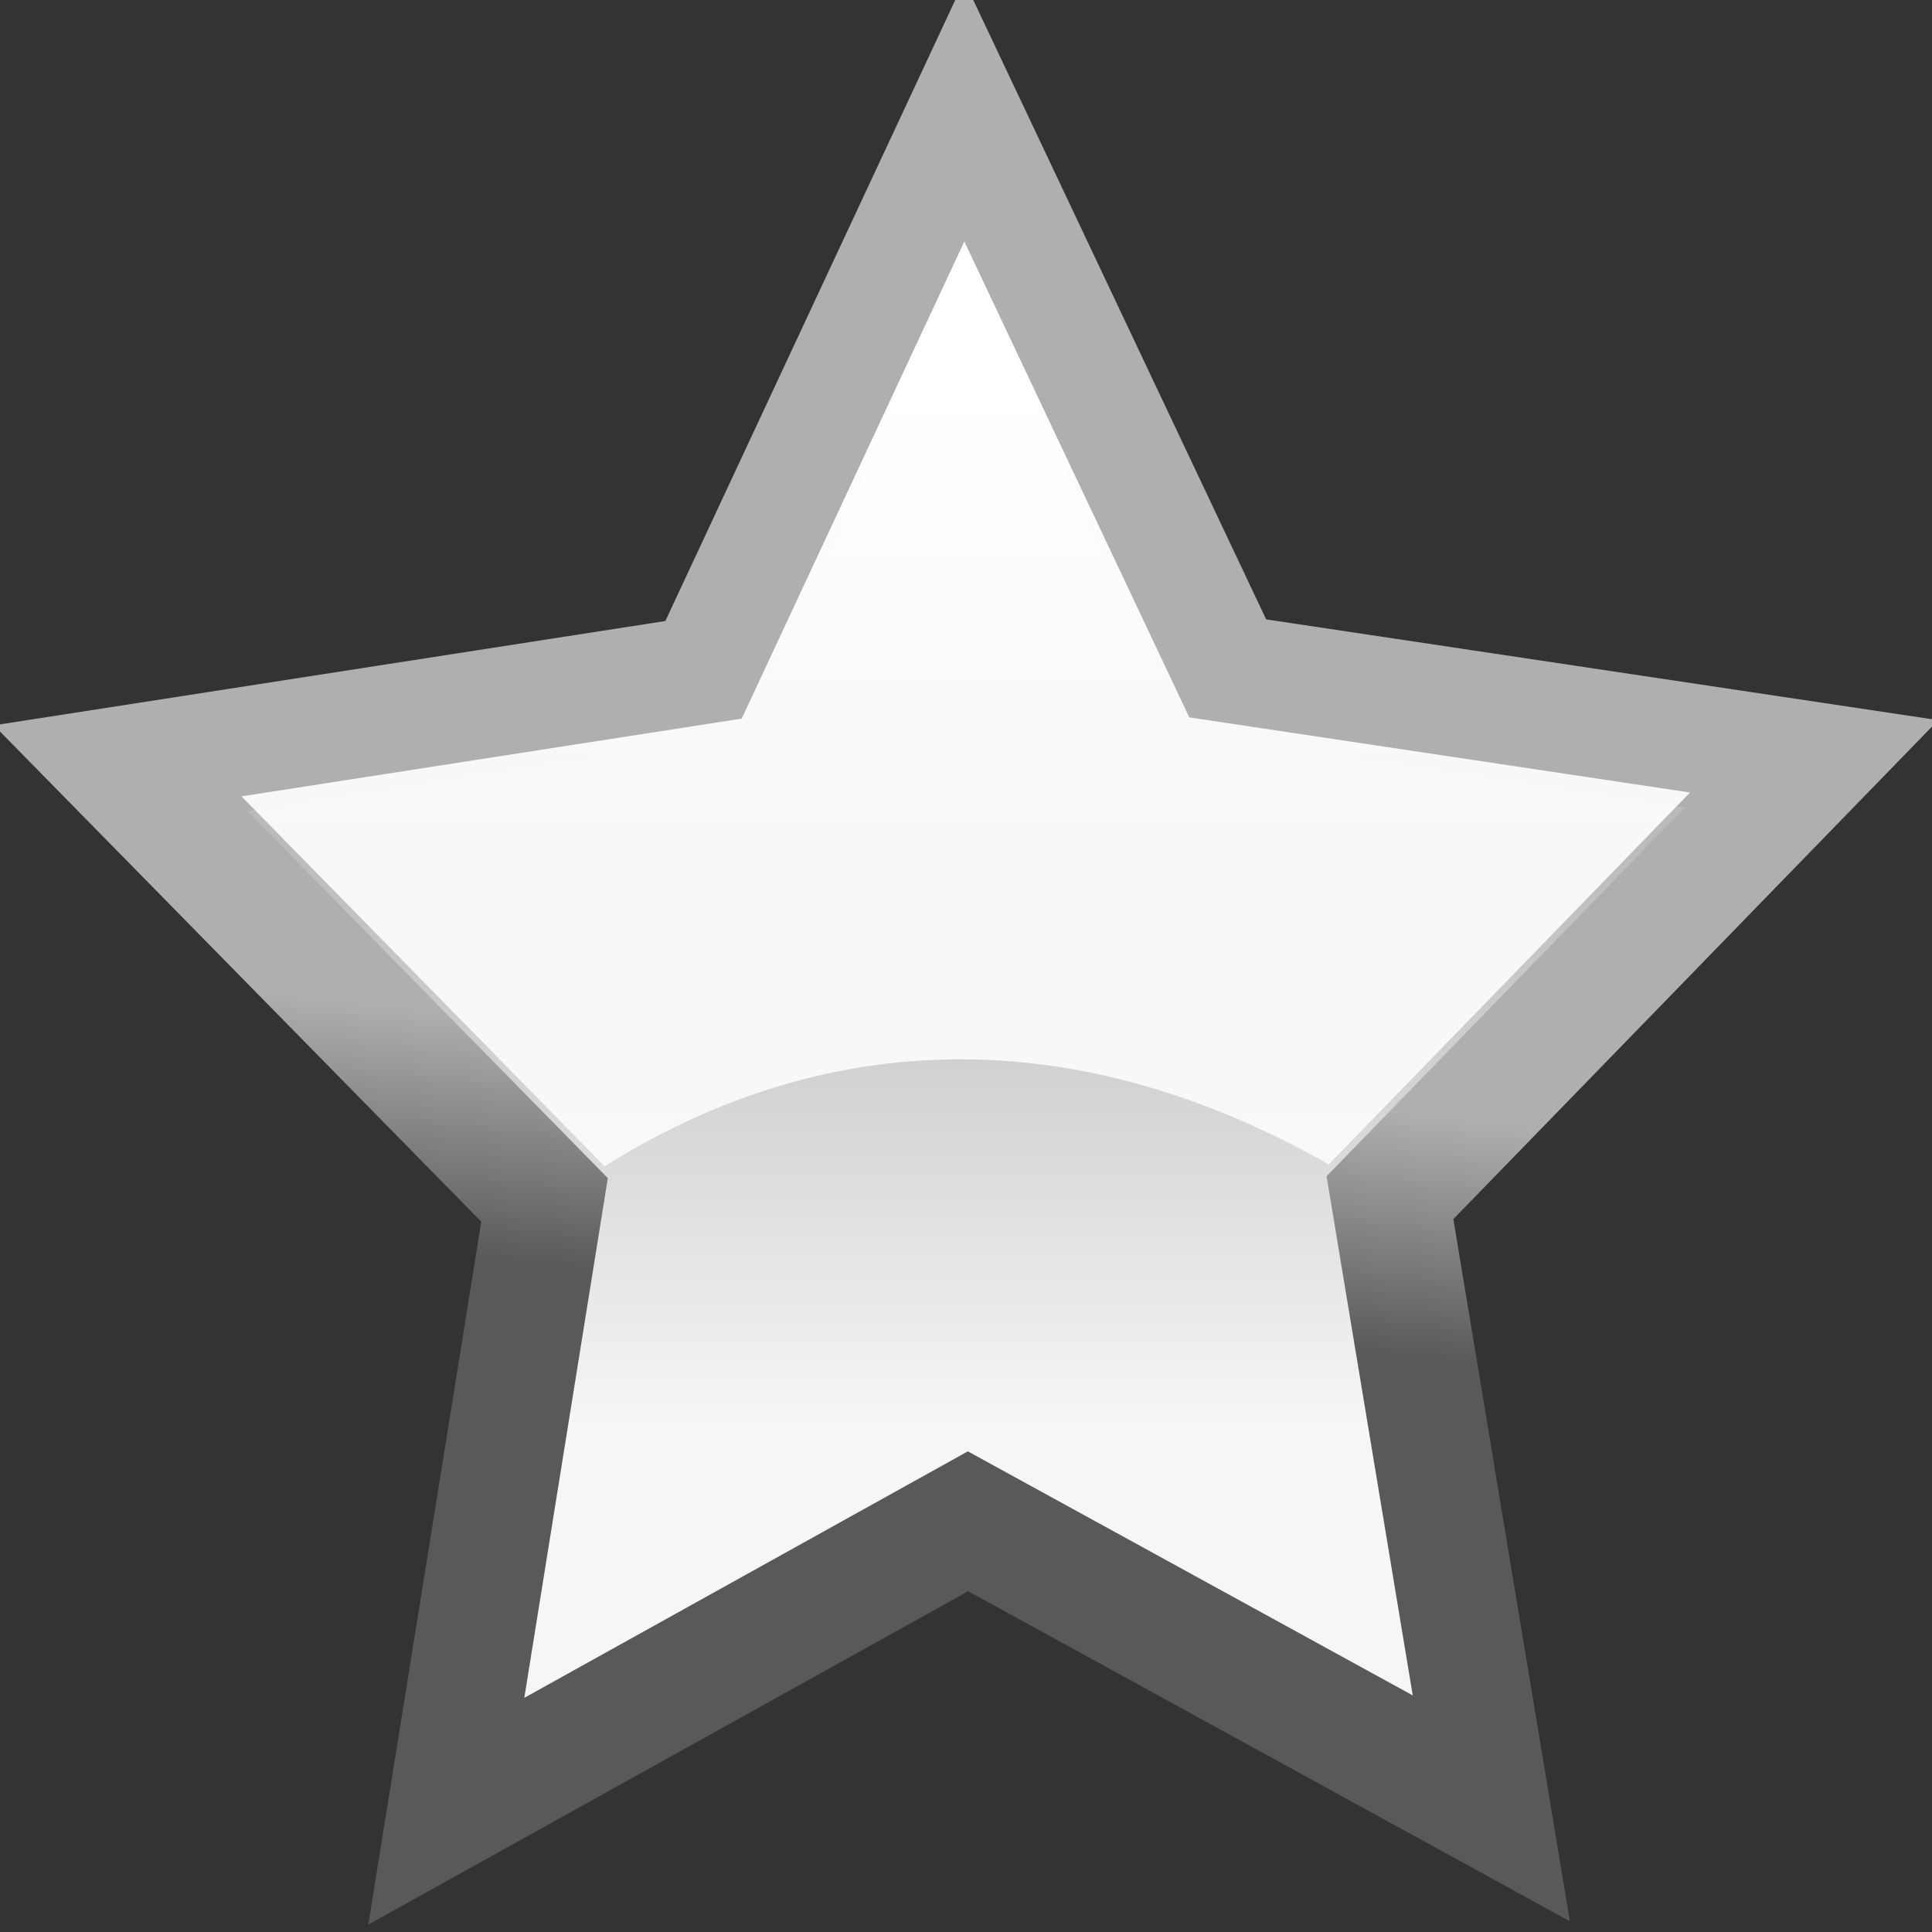<?xml version="1.0" encoding="UTF-8" standalone="no"?>
<!-- Created with Inkscape (http://www.inkscape.org/) -->

<svg
   xmlns:dc="http://purl.org/dc/elements/1.1/"
   xmlns:cc="http://creativecommons.org/ns#"
   xmlns:rdf="http://www.w3.org/1999/02/22-rdf-syntax-ns#"
   xmlns:svg="http://www.w3.org/2000/svg"
   xmlns="http://www.w3.org/2000/svg"
   xmlns:xlink="http://www.w3.org/1999/xlink"
   xmlns:sodipodi="http://sodipodi.sourceforge.net/DTD/sodipodi-0.dtd"
   xmlns:inkscape="http://www.inkscape.org/namespaces/inkscape"
   width="16"
   height="16"
   id="svg2"
   version="1.1"
   inkscape:version="0.48.0 r9654"
   sodipodi:docname="star_off.svg"
   inkscape:export-filename="L:\Mediachrome 201012191250\MultiMedia\icons\star_off.png"
   inkscape:export-xdpi="90"
   inkscape:export-ydpi="90">
  <rect width="100%" height="100%" fill="#333333" stroke="none"/>
  <defs
     id="defs4">
    <linearGradient
       id="linearGradient3980">
      <stop
         id="stop3982"
         offset="0"
         style="stop-color:#ffffff;stop-opacity:1;" />
      <stop
         id="stop3984"
         offset="1"
         style="stop-color:#ffffff;stop-opacity:0;" />
    </linearGradient>
    <linearGradient
       id="linearGradient3960">
      <stop
         id="stop3962"
         offset="0"
         style="stop-color:#f6f6f6;stop-opacity:1;" />
      <stop
         id="stop3964"
         offset="1"
         style="stop-color:#bababa;stop-opacity:1;" />
    </linearGradient>
    <linearGradient
       id="linearGradient3954">
      <stop
         id="stop3956"
         offset="0"
         style="stop-color:#afafaf;stop-opacity:1;" />
      <stop
         id="stop3958"
         offset="1"
         style="stop-color:#595959;stop-opacity:1;" />
    </linearGradient>
    <linearGradient
       id="linearGradient3942">
      <stop
         style="stop-color:#ec9f22;stop-opacity:1;"
         offset="0"
         id="stop3944" />
      <stop
         style="stop-color:#b16d00;stop-opacity:1;"
         offset="1"
         id="stop3946" />
    </linearGradient>
    <linearGradient
       id="linearGradient3934">
      <stop
         style="stop-color:#faf3c2;stop-opacity:1;"
         offset="0"
         id="stop3936" />
      <stop
         style="stop-color:#f0c550;stop-opacity:1;"
         offset="1"
         id="stop3938" />
    </linearGradient>
    <linearGradient
       id="linearGradient3922">
      <stop
         style="stop-color:#ffffff;stop-opacity:1;"
         offset="0"
         id="stop3924" />
      <stop
         style="stop-color:#ffd7c5;stop-opacity:1;"
         offset="1"
         id="stop3926" />
    </linearGradient>
    <linearGradient
       id="linearGradient3914">
      <stop
         style="stop-color:#ec7022;stop-opacity:1;"
         offset="0"
         id="stop3916" />
      <stop
         style="stop-color:#722b0a;stop-opacity:1;"
         offset="1"
         id="stop3918" />
    </linearGradient>
    <linearGradient
       id="linearGradient3833">
      <stop
         id="stop3835"
         offset="0"
         style="stop-color:#ffc014;stop-opacity:1;" />
      <stop
         id="stop3837"
         offset="1"
         style="stop-color:#cc4b00;stop-opacity:1;" />
    </linearGradient>
    <linearGradient
       id="linearGradient3815">
      <stop
         id="stop3817"
         offset="0"
         style="stop-color:#49bec1;stop-opacity:1;" />
      <stop
         id="stop3819"
         offset="1"
         style="stop-color:#296277;stop-opacity:1;" />
    </linearGradient>
    <linearGradient
       id="linearGradient3807">
      <stop
         style="stop-color:#76c6ff;stop-opacity:1;"
         offset="0"
         id="stop3809" />
      <stop
         style="stop-color:#76c6ff;stop-opacity:0;"
         offset="1"
         id="stop3811" />
    </linearGradient>
    <linearGradient
       id="linearGradient3797">
      <stop
         style="stop-color:#76c6ff;stop-opacity:1;"
         offset="0"
         id="stop3799" />
      <stop
         style="stop-color:#76c6ff;stop-opacity:1;"
         offset="1"
         id="stop3801" />
    </linearGradient>
    <linearGradient
       id="linearGradient3783">
      <stop
         id="stop3785"
         offset="0"
         style="stop-color:#0ba0ff;stop-opacity:1;" />
      <stop
         id="stop3787"
         offset="1"
         style="stop-color:#296277;stop-opacity:1;" />
    </linearGradient>
    <linearGradient
       id="linearGradient3763">
      <stop
         style="stop-color:#49a2c1;stop-opacity:1;"
         offset="0"
         id="stop3765" />
      <stop
         style="stop-color:#296277;stop-opacity:1;"
         offset="1"
         id="stop3767" />
    </linearGradient>
    <linearGradient
       id="linearGradient3755">
      <stop
         style="stop-color:#ffffff;stop-opacity:1;"
         offset="0"
         id="stop3757" />
      <stop
         style="stop-color:#d1e0ea;stop-opacity:1;"
         offset="1"
         id="stop3759" />
    </linearGradient>
    <linearGradient
       inkscape:collect="always"
       xlink:href="#linearGradient3755"
       id="linearGradient3761"
       x1="9.917"
       y1="5.925"
       x2="19.256"
       y2="28.275"
       gradientUnits="userSpaceOnUse"
       gradientTransform="matrix(0.791,0,0,0.822,-2.425,1034.316)" />
    <linearGradient
       inkscape:collect="always"
       xlink:href="#linearGradient3763"
       id="linearGradient3769"
       x1="5.119"
       y1="15.901"
       x2="5.172"
       y2="22.088"
       gradientUnits="userSpaceOnUse"
       gradientTransform="matrix(0.791,0,0,0.822,-2.425,1034.316)" />
    <linearGradient
       inkscape:collect="always"
       xlink:href="#linearGradient3783"
       id="linearGradient3781"
       x1="20.771"
       y1="4.505"
       x2="25.317"
       y2="4.505"
       gradientUnits="userSpaceOnUse"
       gradientTransform="matrix(0.961,0,0,0.759,-10.952,1034.906)" />
    <linearGradient
       inkscape:collect="always"
       xlink:href="#linearGradient3755"
       id="linearGradient3868"
       gradientUnits="userSpaceOnUse"
       x1="38.5"
       y1="1038.8"
       x2="48.375"
       y2="1044.55" />
    <linearGradient
       inkscape:collect="always"
       xlink:href="#linearGradient3815"
       id="linearGradient3870"
       gradientUnits="userSpaceOnUse"
       x1="46.375"
       y1="50.25"
       x2="57.875"
       y2="50.25" />
    <linearGradient
       inkscape:collect="always"
       xlink:href="#linearGradient3833"
       id="linearGradient3872"
       gradientUnits="userSpaceOnUse"
       x1="41.75"
       y1="40.188"
       x2="58.375"
       y2="40.188" />
    <linearGradient
       inkscape:collect="always"
       xlink:href="#linearGradient3815"
       id="linearGradient3874"
       gradientUnits="userSpaceOnUse"
       gradientTransform="translate(0,988.612)"
       x1="38.625"
       y1="40.156"
       x2="46.688"
       y2="40.156" />
    <linearGradient
       inkscape:collect="always"
       xlink:href="#linearGradient3755"
       id="linearGradient3896"
       gradientUnits="userSpaceOnUse"
       x1="38.5"
       y1="1038.8"
       x2="48.375"
       y2="1044.55" />
    <linearGradient
       inkscape:collect="always"
       xlink:href="#linearGradient3815"
       id="linearGradient3898"
       gradientUnits="userSpaceOnUse"
       x1="46.375"
       y1="50.25"
       x2="57.875"
       y2="50.25" />
    <linearGradient
       inkscape:collect="always"
       xlink:href="#linearGradient3833"
       id="linearGradient3900"
       gradientUnits="userSpaceOnUse"
       x1="41.75"
       y1="40.188"
       x2="58.375"
       y2="40.188" />
    <linearGradient
       inkscape:collect="always"
       xlink:href="#linearGradient3815"
       id="linearGradient3902"
       gradientUnits="userSpaceOnUse"
       gradientTransform="translate(0,988.612)"
       x1="38.625"
       y1="40.156"
       x2="46.688"
       y2="40.156" />
    <linearGradient
       inkscape:collect="always"
       xlink:href="#linearGradient3755"
       id="linearGradient3904"
       gradientUnits="userSpaceOnUse"
       x1="38.5"
       y1="1038.8"
       x2="48.375"
       y2="1044.55" />
    <linearGradient
       inkscape:collect="always"
       xlink:href="#linearGradient3815"
       id="linearGradient3906"
       gradientUnits="userSpaceOnUse"
       x1="46.375"
       y1="50.25"
       x2="57.875"
       y2="50.25" />
    <linearGradient
       inkscape:collect="always"
       xlink:href="#linearGradient3833"
       id="linearGradient3908"
       gradientUnits="userSpaceOnUse"
       x1="41.75"
       y1="40.188"
       x2="58.375"
       y2="40.188" />
    <linearGradient
       inkscape:collect="always"
       xlink:href="#linearGradient3815"
       id="linearGradient3910"
       gradientUnits="userSpaceOnUse"
       gradientTransform="translate(0,988.612)"
       x1="38.625"
       y1="40.156"
       x2="46.688"
       y2="40.156" />
    <linearGradient
       inkscape:collect="always"
       xlink:href="#linearGradient3914"
       id="linearGradient3920"
       x1="43.068"
       y1="38.75"
       x2="53.639"
       y2="50.152"
       gradientUnits="userSpaceOnUse"
       gradientTransform="translate(0.5,988.862)" />
    <linearGradient
       inkscape:collect="always"
       xlink:href="#linearGradient3922"
       id="linearGradient3928"
       x1="37.5"
       y1="47.5"
       x2="51.341"
       y2="55.809"
       gradientUnits="userSpaceOnUse"
       gradientTransform="translate(0.5,988.862)" />
    <linearGradient
       inkscape:collect="always"
       xlink:href="#linearGradient3934"
       id="linearGradient3940"
       x1="8.857"
       y1="5.136"
       x2="8.857"
       y2="6.575"
       gradientUnits="userSpaceOnUse" />
    <linearGradient
       inkscape:collect="always"
       xlink:href="#linearGradient3942"
       id="linearGradient3948"
       x1="-0.961"
       y1="5.137"
       x2="-1.081"
       y2="6.325"
       gradientUnits="userSpaceOnUse" />
    <linearGradient
       inkscape:collect="always"
       xlink:href="#linearGradient3960"
       id="linearGradient3968"
       gradientUnits="userSpaceOnUse"
       x1="8.702"
       y1="7.389"
       x2="8.702"
       y2="4.5" />
    <linearGradient
       inkscape:collect="always"
       xlink:href="#linearGradient3954"
       id="linearGradient3970"
       gradientUnits="userSpaceOnUse"
       x1="-0.961"
       y1="5.137"
       x2="-1.081"
       y2="6.325" />
    <linearGradient
       inkscape:collect="always"
       xlink:href="#linearGradient3980"
       id="linearGradient3978"
       x1="7.222"
       y1="1.846"
       x2="7.222"
       y2="7.882"
       gradientUnits="userSpaceOnUse" />
    <linearGradient
       inkscape:collect="always"
       xlink:href="#linearGradient3980"
       id="linearGradient3987"
       gradientUnits="userSpaceOnUse"
       x1="7.222"
       y1="1.846"
       x2="7.222"
       y2="27.51" />
  </defs>
  <sodipodi:namedview
     id="base"
     pagecolor="#ffffff"
     bordercolor="#666666"
     borderopacity="1.0"
     inkscape:pageopacity="0.0"
     inkscape:pageshadow="2"
     inkscape:zoom="11.313708"
     inkscape:cx="-15.170626"
     inkscape:cy="1.1689719"
     inkscape:document-units="px"
     inkscape:current-layer="layer1"
     showgrid="true"
     inkscape:window-width="1680"
     inkscape:window-height="1003"
     inkscape:window-x="-4"
     inkscape:window-y="-4"
     inkscape:window-maximized="1"
     inkscape:snap-from-guide="false"
     objecttolerance="1"
     gridtolerance="1"
     guidetolerance="1"
     showguides="true"
     inkscape:guide-bbox="true">
    <inkscape:grid
       empspacing="5"
       visible="true"
       enabled="true"
       snapvisiblegridlinesonly="false"
       spacingx="32px"
       spacingy="32px"
       type="xygrid"
       id="grid3771" />
  </sodipodi:namedview>
  <g
     inkscape:label="Layer 1"
     inkscape:groupmode="layer"
     id="layer1"
     transform="translate(0,-1036.362)">
    <g
       transform="translate(28.638,36.062)"
       id="g3884">
      <path
         sodipodi:nodetypes="ccccc"
         inkscape:connector-curvature="0"
         id="path3886"
         d="m 46.5,1047.862 -8,-3.037 0,-11.925 8,-1.395 z"
         style="fill:url(#linearGradient3904);fill-opacity:1;stroke:none" />
      <path
         sodipodi:nodetypes="ccccc"
         transform="translate(0,988.362)"
         inkscape:connector-curvature="0"
         id="path3888"
         d="m 46.375,59.375 11.5,-4.562 0,-11.062 L 46.5,42.716 z"
         style="fill:url(#linearGradient3906);fill-opacity:1;stroke:none" />
      <path
         transform="translate(0,988.362)"
         inkscape:connector-curvature="0"
         id="path3890"
         d="m 50.875,56.688 0,-6 c 0,0 0.812,-1.875 1.75,-1.875 0.938,0 1.75,1 1.75,1 l 0,4.812 z"
         style="fill:#005567;fill-opacity:1;stroke:none" />
      <path
         sodipodi:nodetypes="ccccc"
         transform="translate(0,988.362)"
         inkscape:connector-curvature="0"
         id="path3892"
         d="m 46.688,43.403 -4.25,-5.903 11.125,3.125 4.812,3.5 z"
         style="fill:url(#linearGradient3908);fill-opacity:1;stroke:none" />
      <path
         sodipodi:nodetypes="cccc"
         inkscape:connector-curvature="0"
         id="path3894"
         d="m 42.188,1025.55 5.03,6.481 -8.593,-0.481 z"
         style="fill:url(#linearGradient3910);fill-opacity:1;stroke:none" />
    </g>
    <g
       id="g4153">
      <path
         sodipodi:type="star"
         style="fill:url(#linearGradient3968);fill-opacity:1;stroke:url(#linearGradient3970);stroke-width:0.606;stroke-miterlimit:4;stroke-opacity:1;stroke-dasharray:none"
         id="path3966"
         sodipodi:sides="5"
         sodipodi:cx="3.8890872"
         sodipodi:cy="5.5701747"
         sodipodi:r1="4.5700388"
         sodipodi:r2="2.2850194"
         sodipodi:arg1="0.93986709"
         sodipodi:arg2="1.5681856"
         inkscape:flatsided="false"
         inkscape:rounded="0"
         inkscape:randomized="0"
         d="M 6.585,9.26 3.895,7.855 1.213,9.274 1.718,6.282 -0.461,4.169 2.541,3.725 3.877,1 5.227,3.718 8.232,4.147 6.064,6.271 z"
         transform="matrix(1.611,0,0,1.692,1.742,1035.67)"
         inkscape:transform-center-x="0.0059379653"
         inkscape:transform-center-y="-0.73243525" />
      <path
         sodipodi:nodetypes="cccccccc"
         inkscape:connector-curvature="0"
         id="path3932"
         d="M 1.718,6.282 -0.461,4.169 2.541,3.725 3.877,1 5.227,3.718 8.232,4.147 6.064,6.271 C 4.466,5.408 2.969,5.533 1.718,6.282 z"
         inkscape:transform-center-y="-0.62775175"
         inkscape:transform-center-x="0.0050894887"
         style="fill:url(#linearGradient3987);fill-opacity:1;stroke:none"
         transform="matrix(1.38,0,0,1.45,2.636,1036.912)" />
    </g>
  </g>
</svg>
